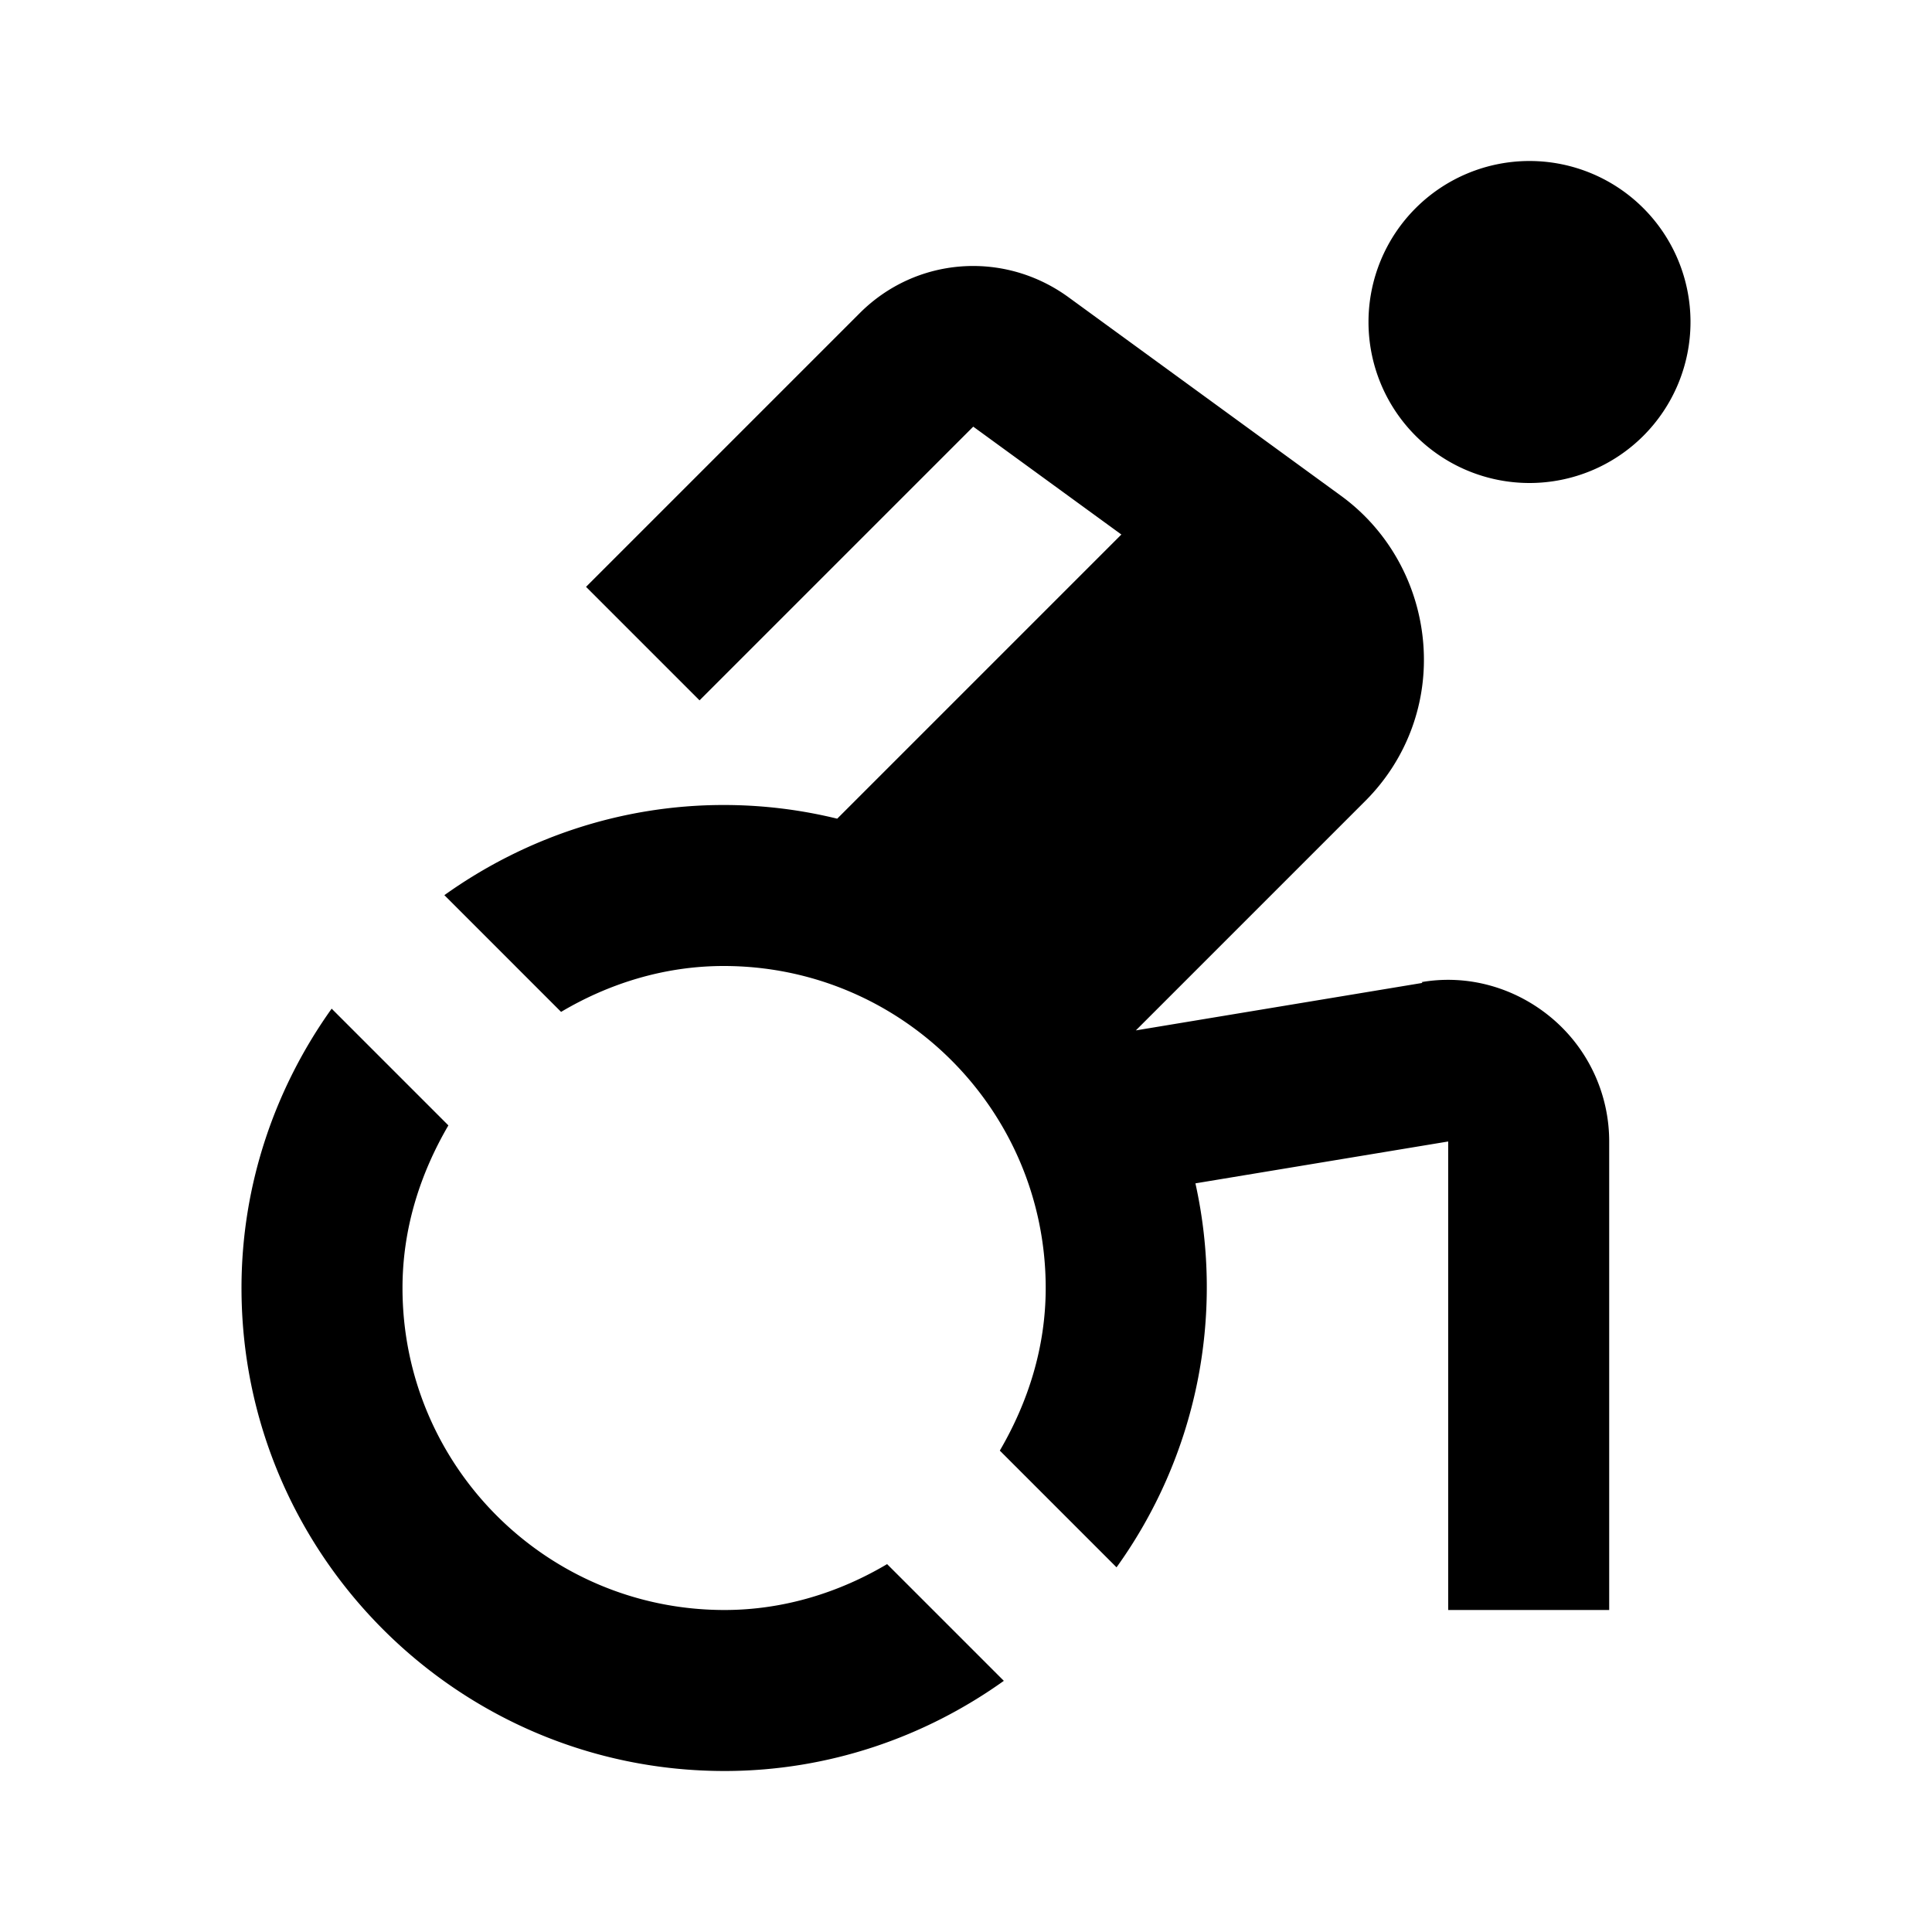 <svg xmlns="http://www.w3.org/2000/svg" width="24" height="24"><!--Boxicons v3.0 https://boxicons.com | License  https://docs.boxicons.com/free--><path d="M19 2a2 2 0 1 0 0 4 2 2 0 1 0 0-4M17.67 12.21l-3.56.59 2.85-2.85c.52-.52.78-1.23.72-1.96s-.43-1.4-1.02-1.83l-3.39-2.47c-.8-.58-1.89-.5-2.59.2l-3.4 3.4L8.69 8.7l3.4-3.4 1.84 1.34-3.53 3.53c-.45-.11-.92-.17-1.41-.17-1.29 0-2.49.42-3.47 1.12l1.45 1.45c.59-.35 1.28-.57 2.02-.57 2.21 0 4 1.79 4 4 0 .74-.22 1.42-.57 2.02l1.45 1.45a5.96 5.96 0 0 0 .98-4.77l3.14-.52V20h2v-5.82c0-.59-.26-1.15-.71-1.53s-1.04-.55-1.62-.45ZM9 20c-2.21 0-4-1.79-4-4 0-.74.22-1.42.57-2.02l-1.45-1.45C3.42 13.51 3 14.71 3 16c0 3.31 2.69 6 6 6 1.29 0 2.49-.42 3.47-1.12l-1.45-1.45c-.59.35-1.28.57-2.02.57"/></svg>